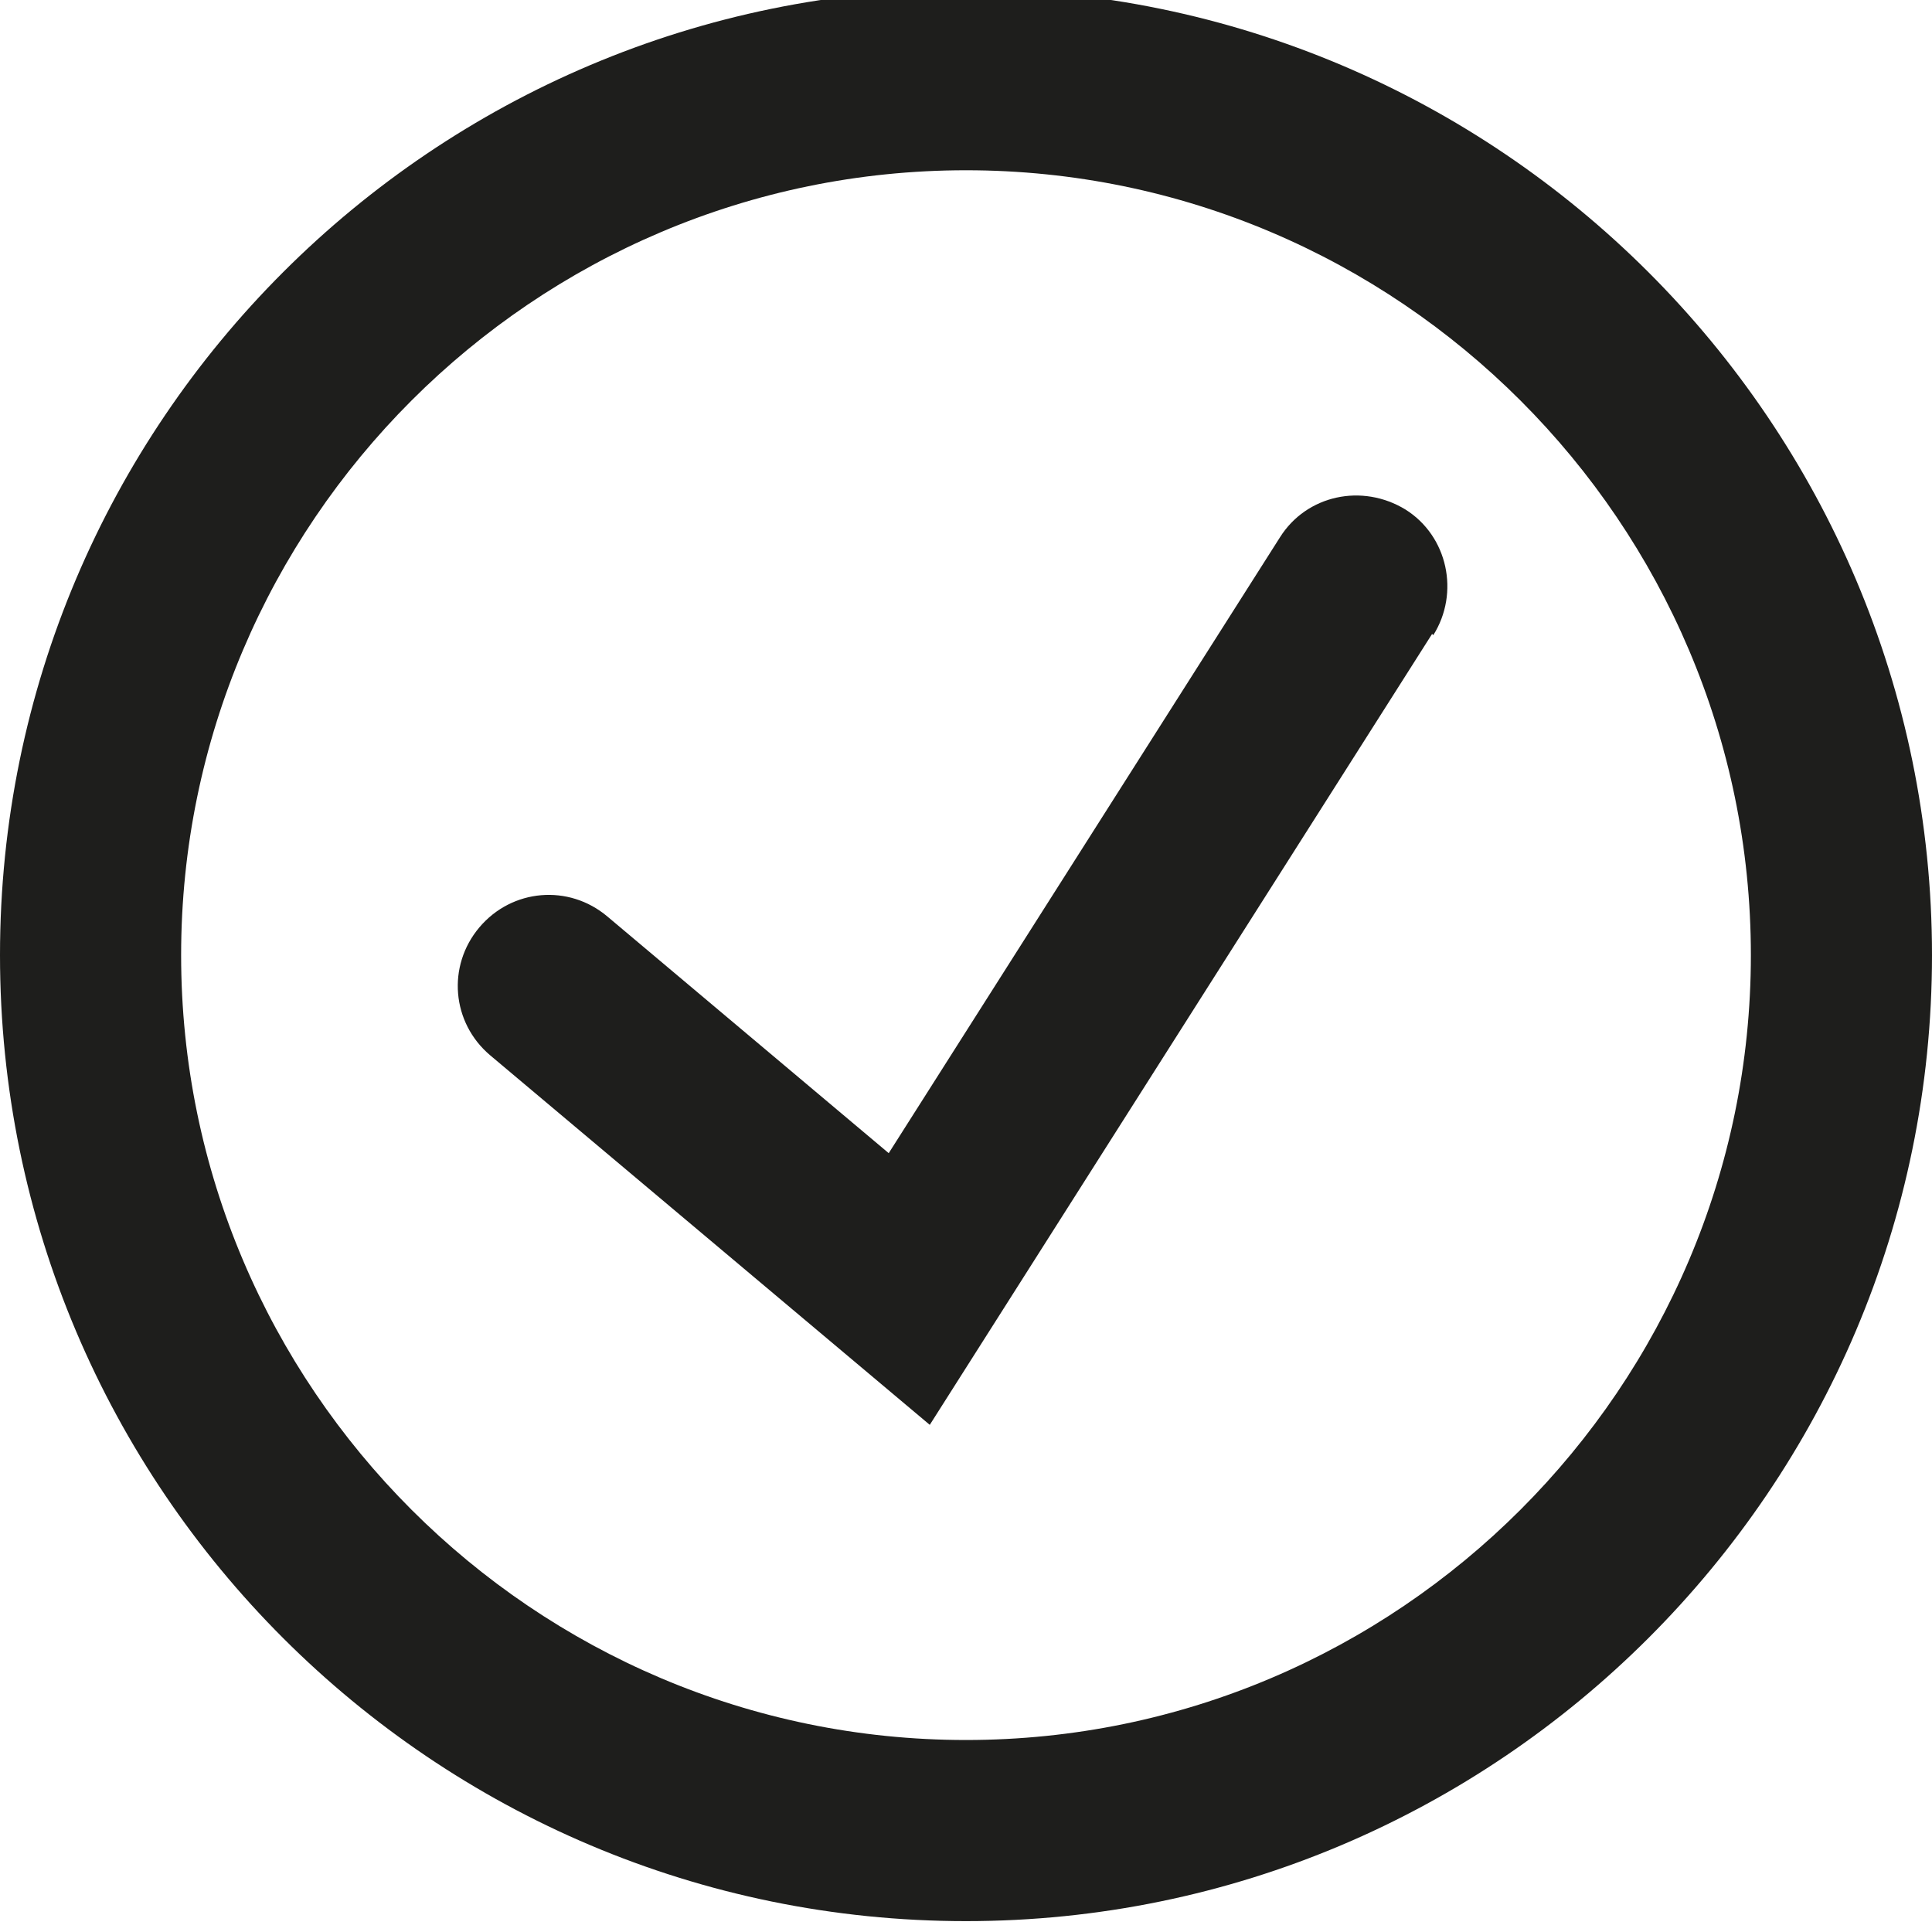 <?xml version="1.0" encoding="UTF-8"?>
<svg id="a" data-name="3219" xmlns="http://www.w3.org/2000/svg" viewBox="0 0 16 16">
  <path d="M11.86,5.25l-4.16,6.55-3.64-3.06c-.32-.27-.36-.74-.09-1.06.27-.32.74-.36,1.06-.09l2.33,1.96,3.24-5.1c.22-.35.68-.45,1.04-.23.35.22.45.69.23,1.04ZM16,7.91c0,4.41-3.59,8-8,8S0,12.33,0,7.91,3.59-.09,8-.09s8,3.59,8,8ZM14.5,7.91c0-3.58-2.92-6.5-6.5-6.5S1.5,4.33,1.5,7.91s2.92,6.5,6.5,6.5,6.5-2.92,6.5-6.5Z" fill="#1e1e1c"/>
</svg>